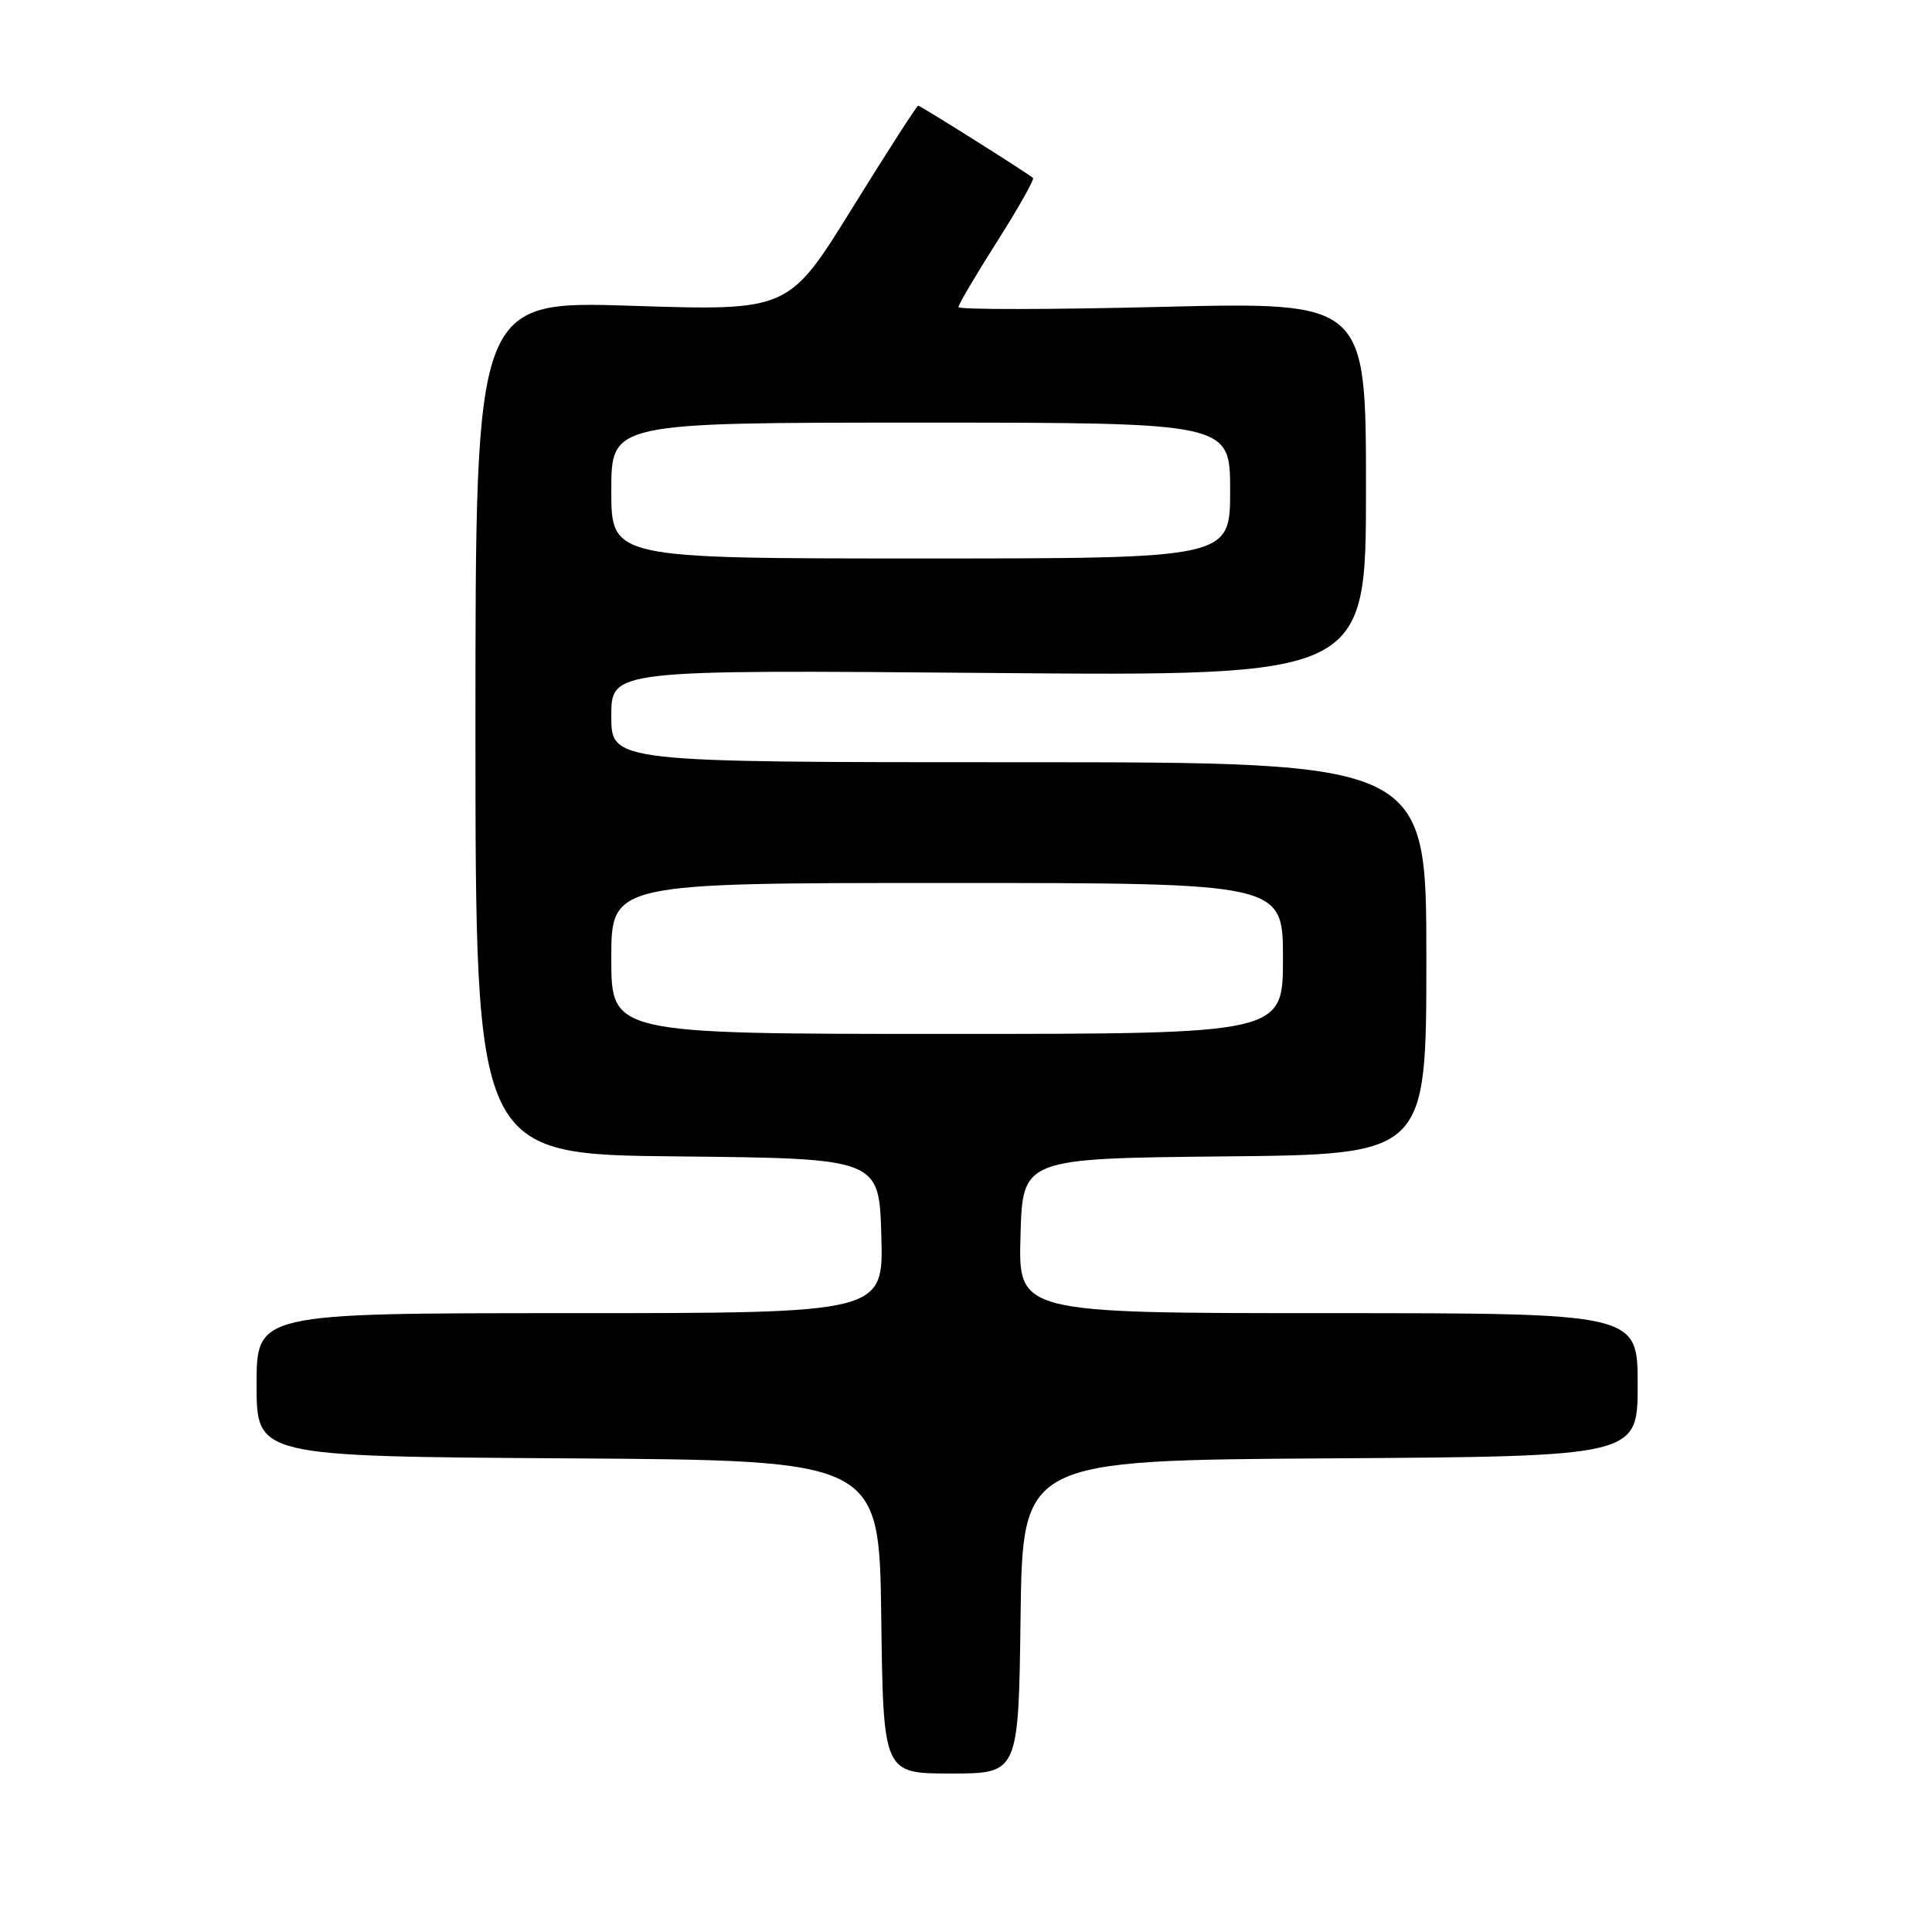 <?xml version="1.0" encoding="UTF-8" standalone="no"?>
<!DOCTYPE svg PUBLIC "-//W3C//DTD SVG 1.1//EN" "http://www.w3.org/Graphics/SVG/1.1/DTD/svg11.dtd" >
<svg xmlns="http://www.w3.org/2000/svg" xmlns:xlink="http://www.w3.org/1999/xlink" version="1.1" viewBox="0 0 256 256">
 <g >
 <path fill="currentColor"
d=" M 135.23 214.25 C 135.50 193.50 135.50 193.50 176.25 193.24 C 217.00 192.98 217.00 192.98 217.00 183.49 C 217.00 174.00 217.00 174.00 175.97 174.00 C 134.93 174.00 134.93 174.00 135.22 163.75 C 135.50 153.50 135.50 153.50 162.25 153.23 C 189.00 152.97 189.00 152.97 189.00 126.98 C 189.00 101.00 189.00 101.00 135.00 101.00 C 81.00 101.00 81.00 101.00 81.00 94.87 C 81.00 88.75 81.00 88.75 131.00 89.17 C 181.00 89.60 181.00 89.60 181.00 64.80 C 181.00 40.01 181.00 40.01 154.00 40.66 C 139.15 41.03 127.00 41.04 127.00 40.69 C 127.00 40.35 129.31 36.43 132.13 31.99 C 134.95 27.55 137.08 23.77 136.88 23.58 C 136.13 22.92 121.97 14.00 121.66 14.00 C 121.49 14.00 117.55 20.12 112.92 27.59 C 104.50 41.19 104.50 41.19 83.75 40.52 C 63.00 39.85 63.00 39.85 63.00 96.41 C 63.00 152.97 63.00 152.97 89.75 153.23 C 116.50 153.50 116.50 153.50 116.78 163.75 C 117.07 174.00 117.07 174.00 75.53 174.00 C 34.00 174.00 34.00 174.00 34.00 183.49 C 34.00 192.98 34.00 192.98 75.25 193.24 C 116.50 193.50 116.50 193.50 116.77 214.25 C 117.04 235.00 117.04 235.00 126.00 235.00 C 134.96 235.00 134.96 235.00 135.23 214.25 Z  M 81.00 127.00 C 81.00 117.00 81.00 117.00 125.50 117.00 C 170.00 117.00 170.00 117.00 170.00 127.00 C 170.00 137.00 170.00 137.00 125.50 137.00 C 81.00 137.00 81.00 137.00 81.00 127.00 Z  M 81.00 65.00 C 81.00 56.00 81.00 56.00 122.00 56.00 C 163.00 56.00 163.00 56.00 163.00 65.00 C 163.00 74.00 163.00 74.00 122.00 74.00 C 81.00 74.00 81.00 74.00 81.00 65.00 Z "/>
</g>
</svg>